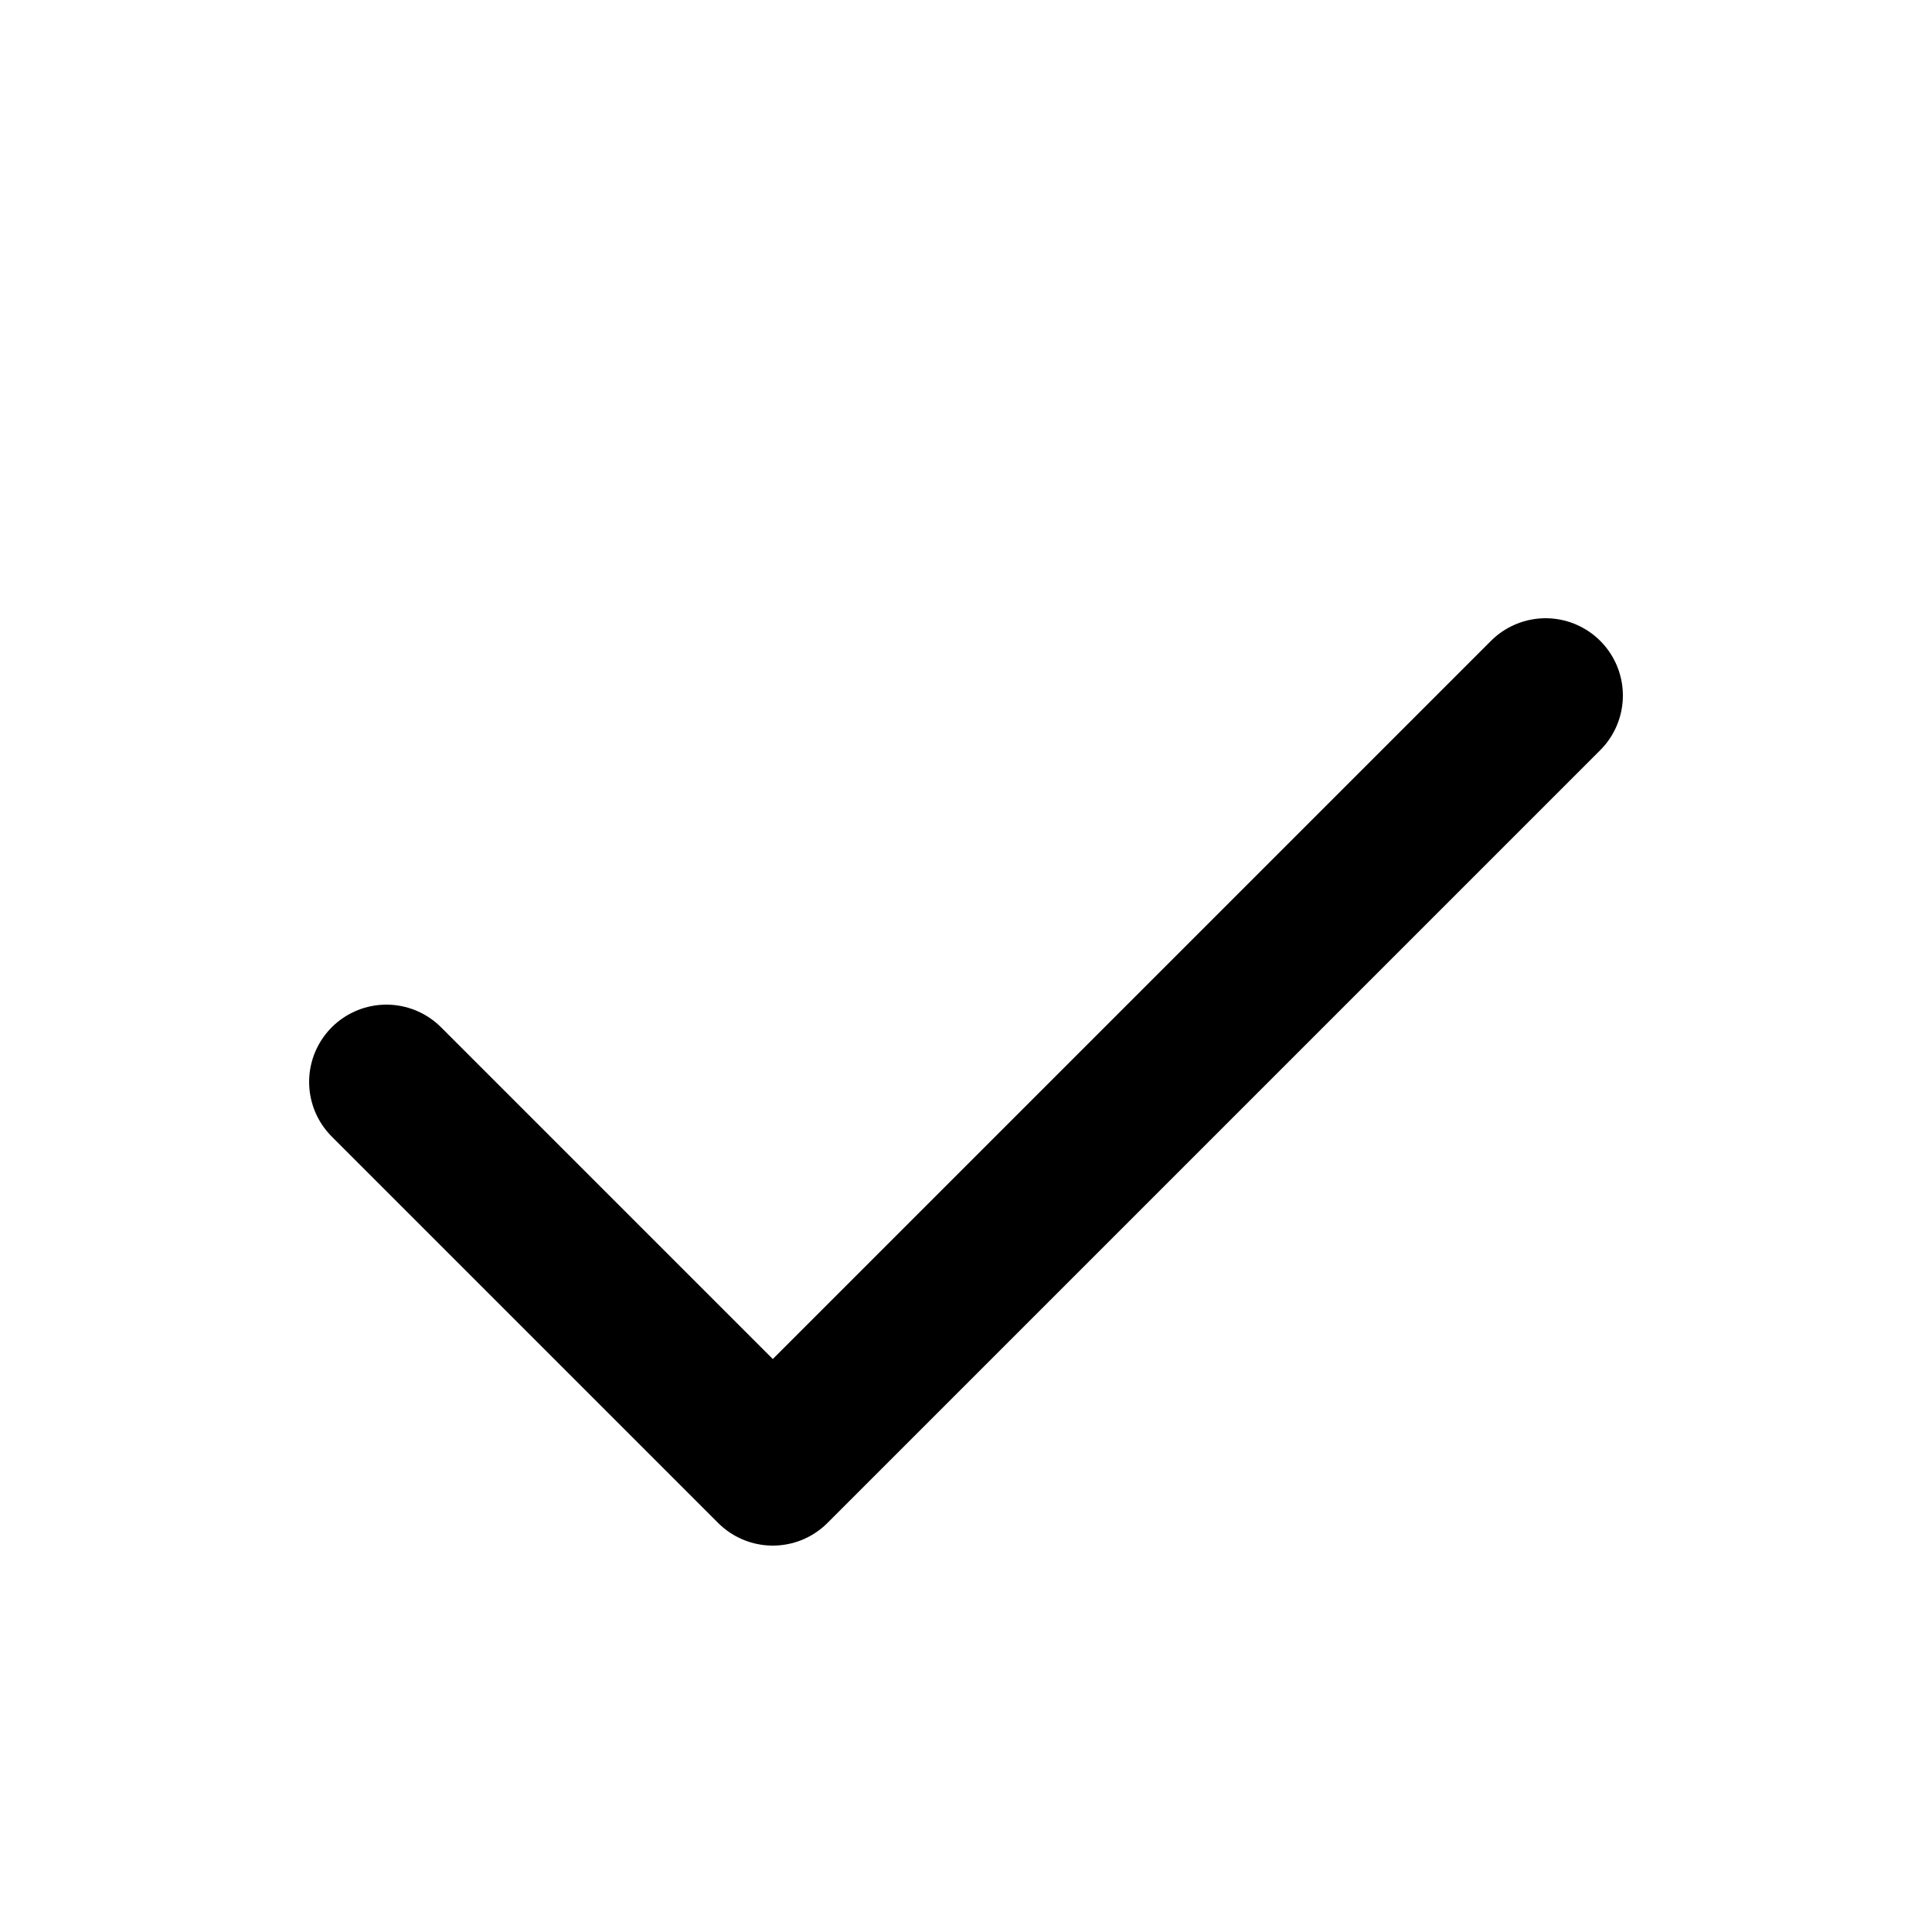 <svg width="100" height="100" viewBox="0 0 50 50" xmlns="http://www.w3.org/2000/svg">
  <!-- viewBox: 定义了 SVG 画布的内部坐标系 -->
  <path d="M10 28L20 38L40 18" stroke="black" stroke-width="4" fill="none" stroke-linecap="round" stroke-linejoin="round"/>
  <!-- 描述了一个勾形的路径，从 (10, 28) 开始，经过 (20, 38)，最终到达 (40, 18) -->
</svg>